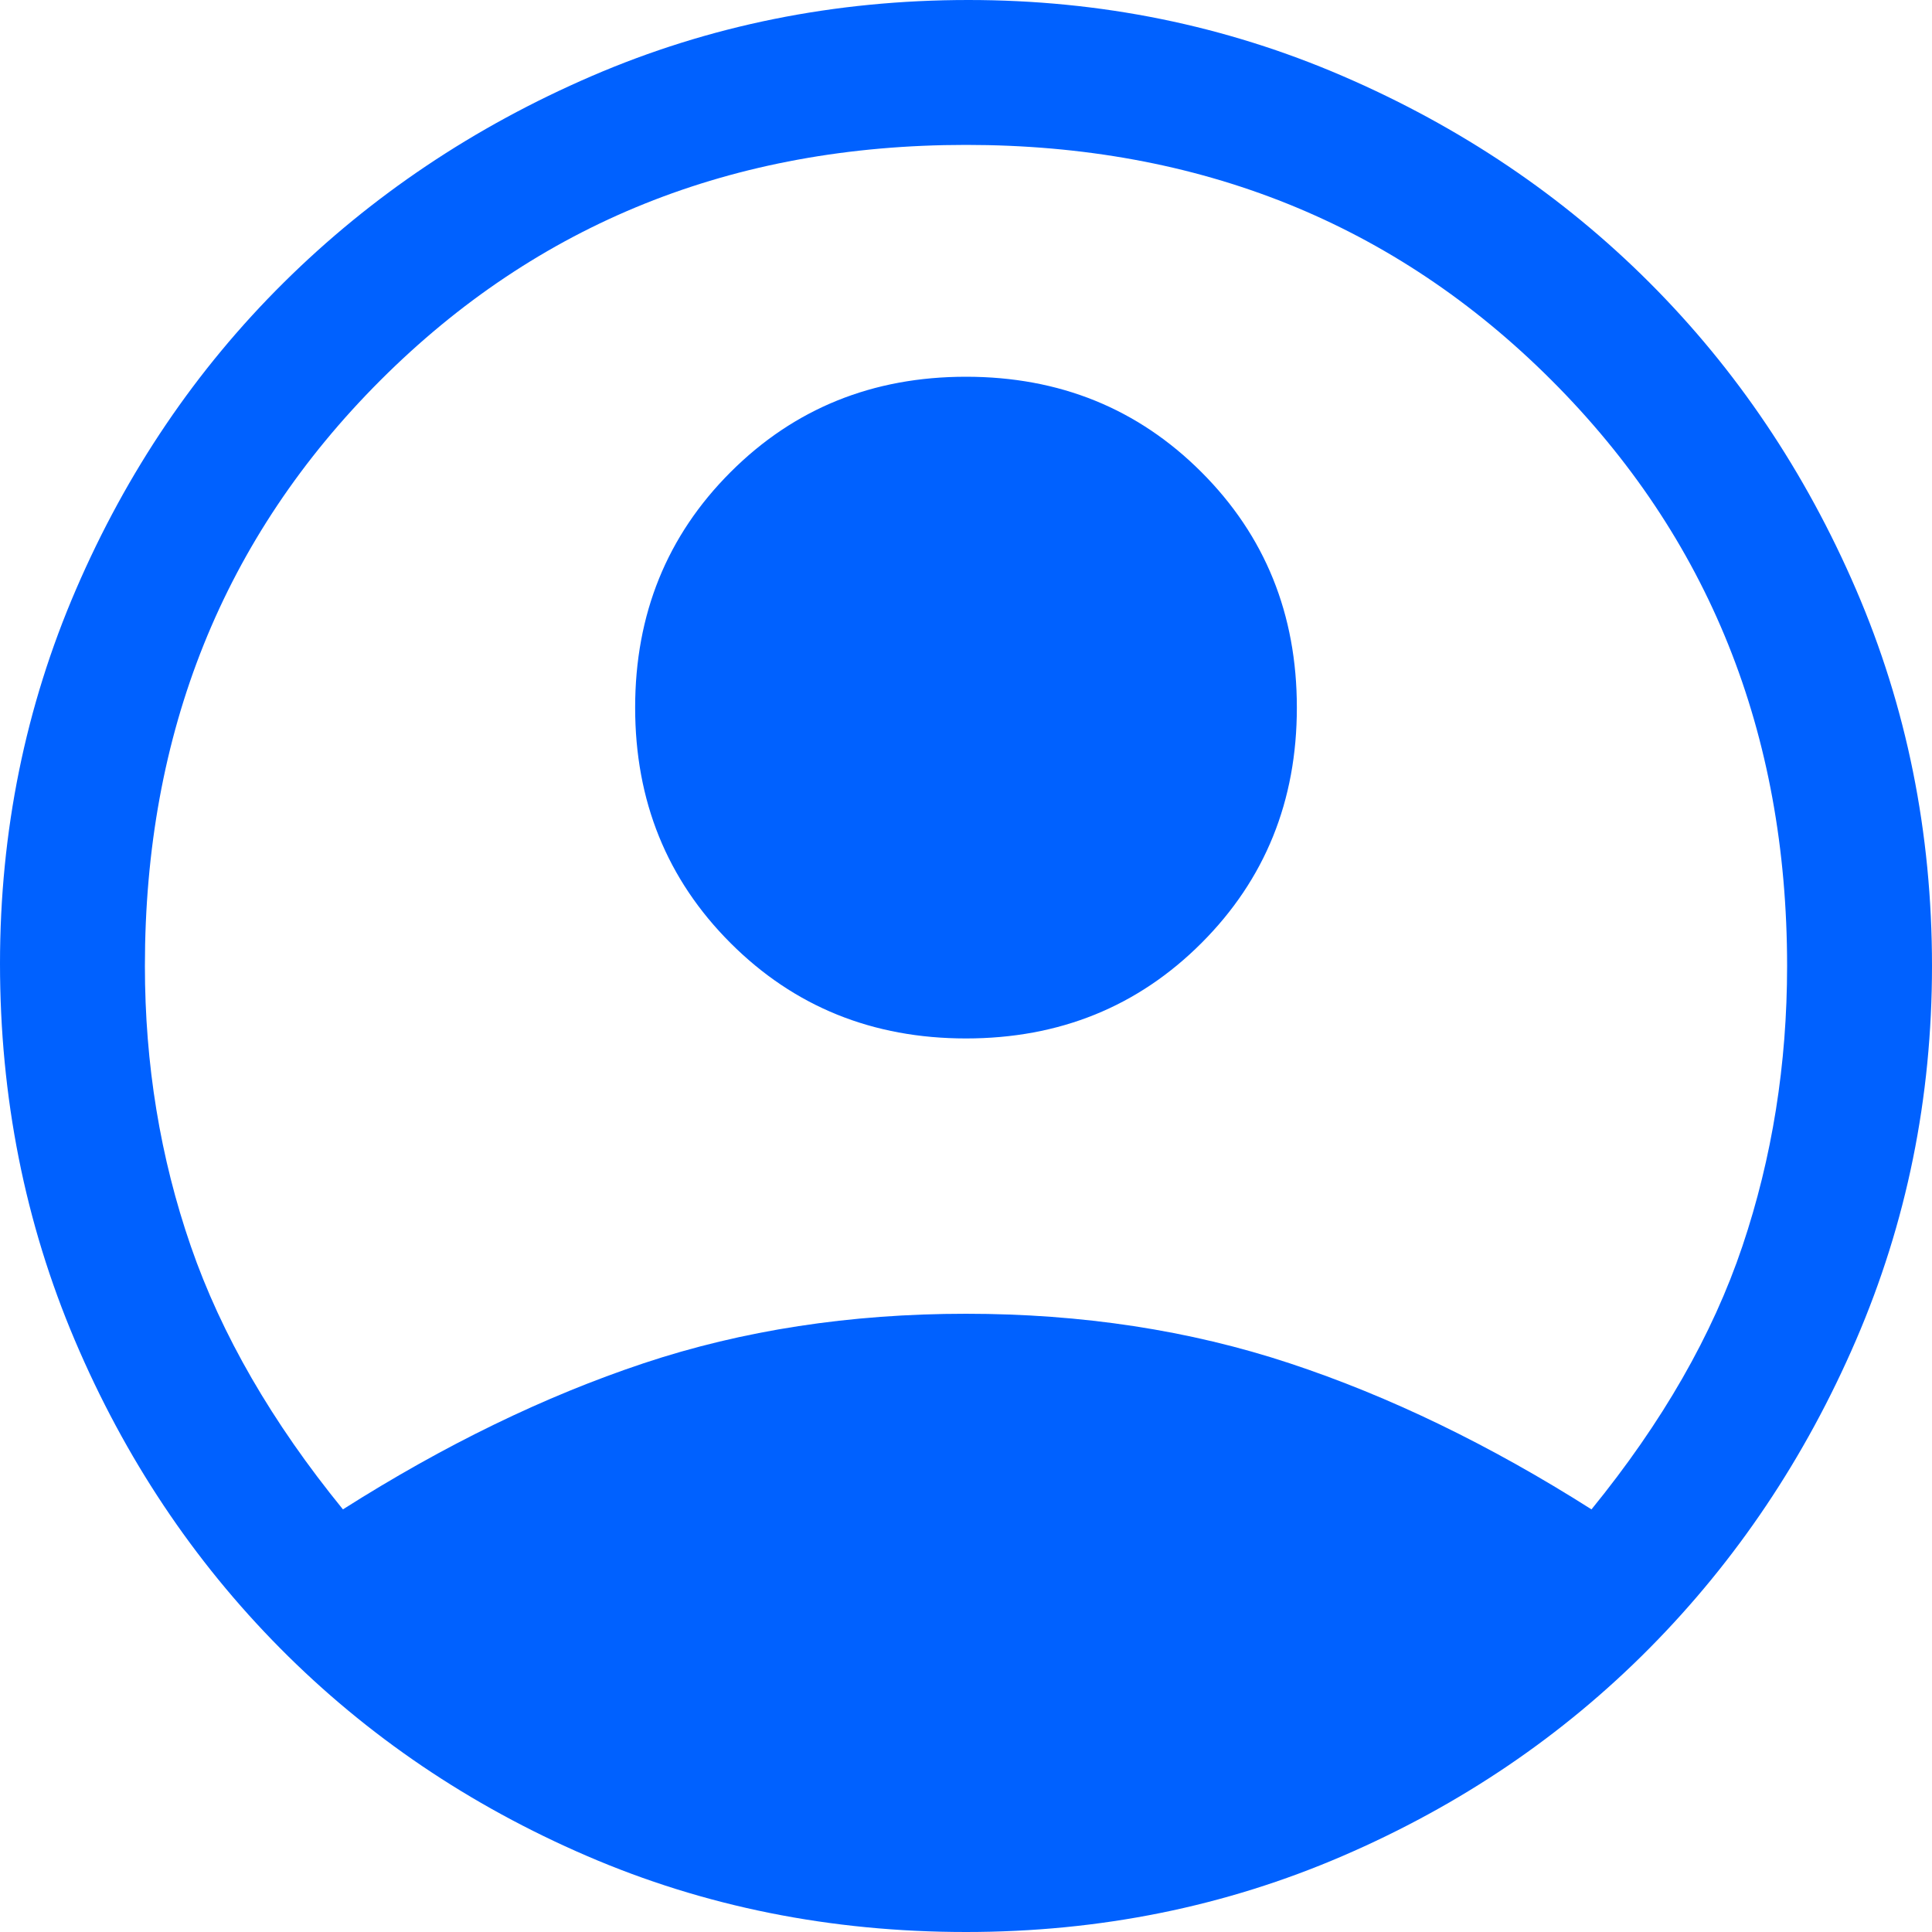 <svg width="24" height="24" viewBox="0 0 24 24" fill="none" xmlns="http://www.w3.org/2000/svg">
<path d="M4.26 18.75C5.52 17.95 6.765 17.345 7.995 16.935C9.225 16.525 10.56 16.32 12 16.32C13.44 16.32 14.78 16.525 16.02 16.935C17.26 17.345 18.51 17.95 19.77 18.75C20.65 17.67 21.275 16.58 21.645 15.48C22.015 14.38 22.2 13.22 22.2 12C22.2 9.1 21.225 6.675 19.275 4.725C17.325 2.775 14.9 1.8 12 1.8C9.1 1.8 6.675 2.775 4.725 4.725C2.775 6.675 1.8 9.1 1.8 12C1.8 13.22 1.99 14.38 2.37 15.48C2.75 16.58 3.38 17.67 4.26 18.75ZM12 12.9C10.84 12.9 9.865 12.505 9.075 11.715C8.285 10.925 7.89 9.95 7.89 8.79C7.89 7.63 8.285 6.655 9.075 5.865C9.865 5.075 10.84 4.68 12 4.68C13.16 4.68 14.135 5.075 14.925 5.865C15.715 6.655 16.11 7.63 16.11 8.79C16.11 9.95 15.715 10.925 14.925 11.715C14.135 12.505 13.16 12.9 12 12.9ZM12 24C10.32 24 8.75 23.685 7.29 23.055C5.83 22.425 4.56 21.565 3.48 20.475C2.4 19.385 1.55 18.11 0.93 16.65C0.31 15.19 0 13.63 0 11.97C0 10.33 0.315 8.78 0.945 7.32C1.575 5.86 2.435 4.59 3.525 3.51C4.615 2.43 5.89 1.575 7.35 0.945C8.81 0.315 10.37 0 12.03 0C13.67 0 15.22 0.315 16.68 0.945C18.14 1.575 19.41 2.43 20.49 3.51C21.57 4.59 22.425 5.86 23.055 7.32C23.685 8.78 24 10.34 24 12C24 13.64 23.685 15.19 23.055 16.65C22.425 18.11 21.57 19.385 20.49 20.475C19.41 21.565 18.14 22.425 16.68 23.055C15.22 23.685 13.66 24 12 24Z" fill="#0061FF"/>
</svg>
